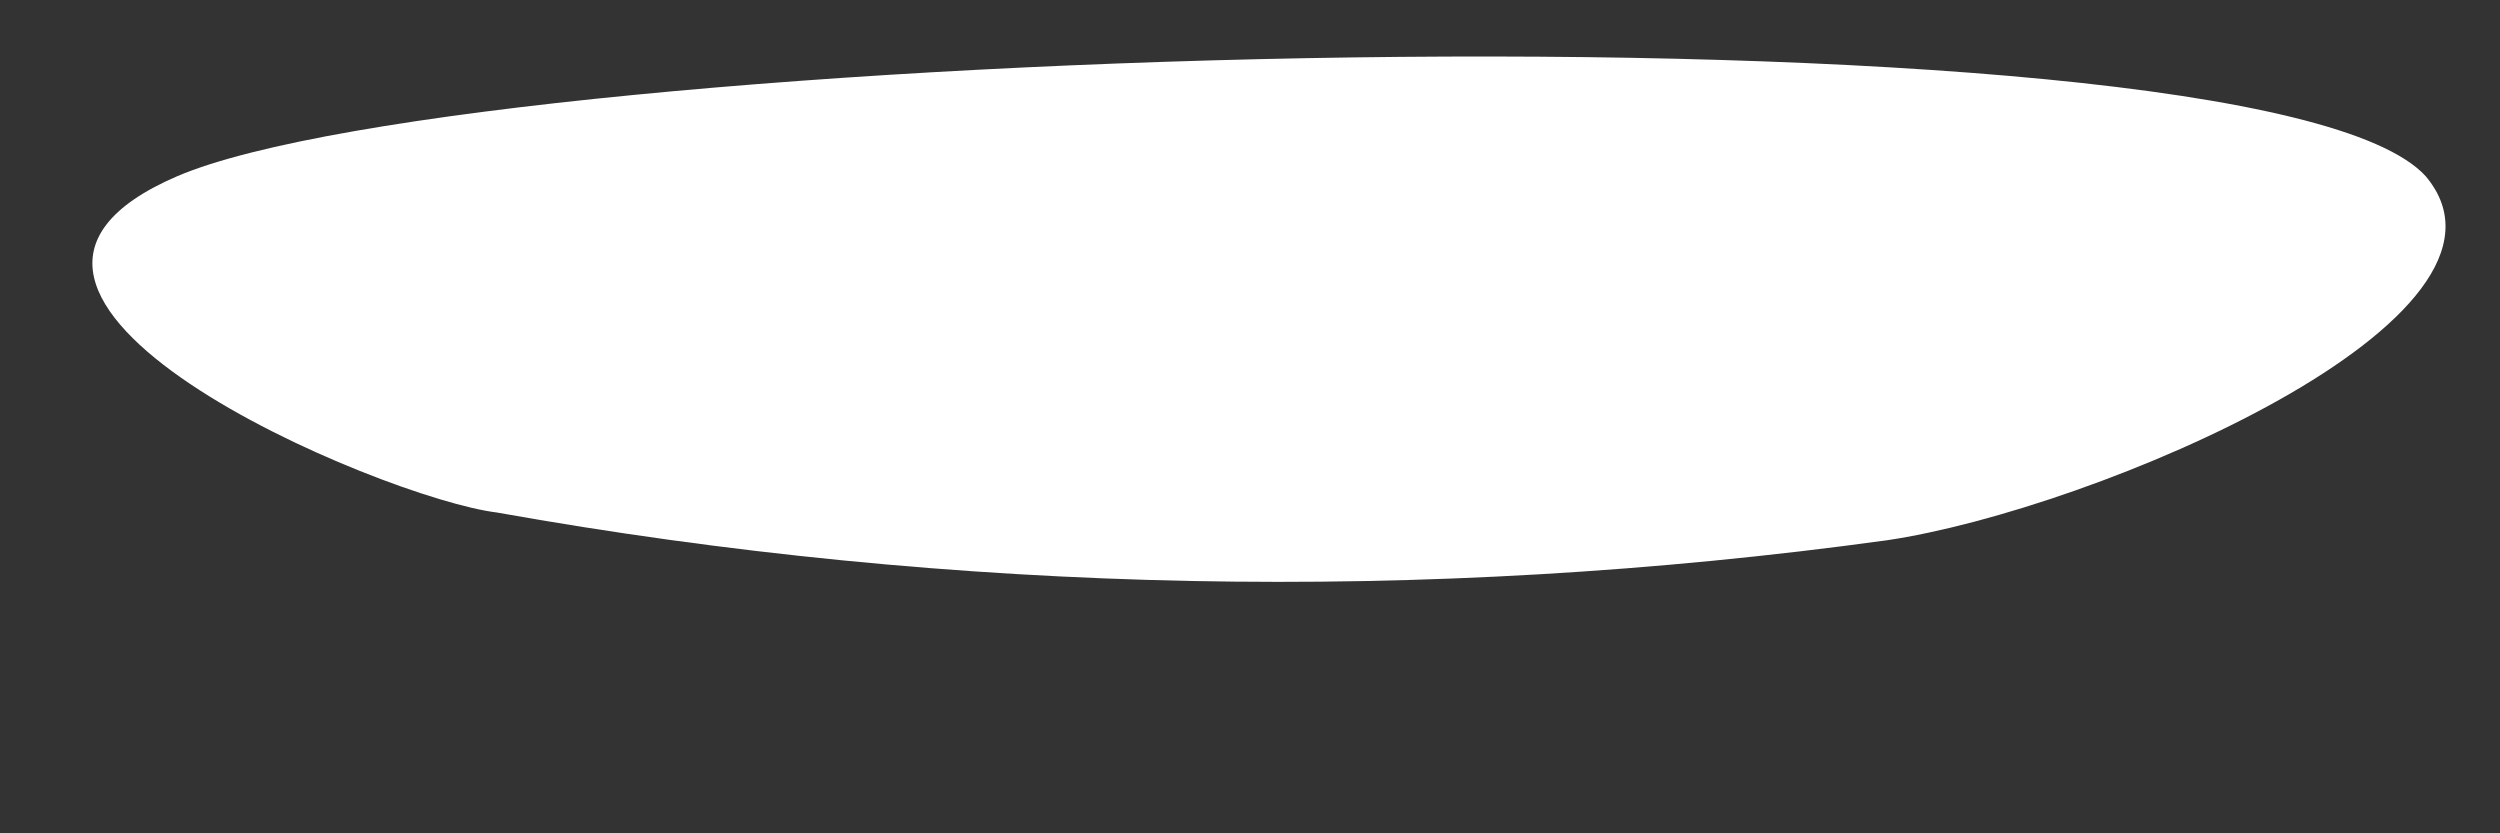 <svg xmlns="http://www.w3.org/2000/svg" xmlns:xlink="http://www.w3.org/1999/xlink" width="15" height="5" version="1.1"><rect width="100%" height="100%" fill="#333333" stroke="none"/><g><path fill="#fff" fill-rule="nonzero" stroke="none" d="M 2.981 3.075 C 2.298 2.992 -0.604 1.774 1.064 1.057 C 2.898 0.274 13.536 -0.06 14.554 1.057 C 15.271 1.908 12.569 3.058 11.319 3.242 C 8.548 3.623 5.735 3.567 2.981 3.075 Z" transform="matrix(1 0 0 1 -480 -726 ) matrix(1 0 0 1 480 726 )"/></g></svg>